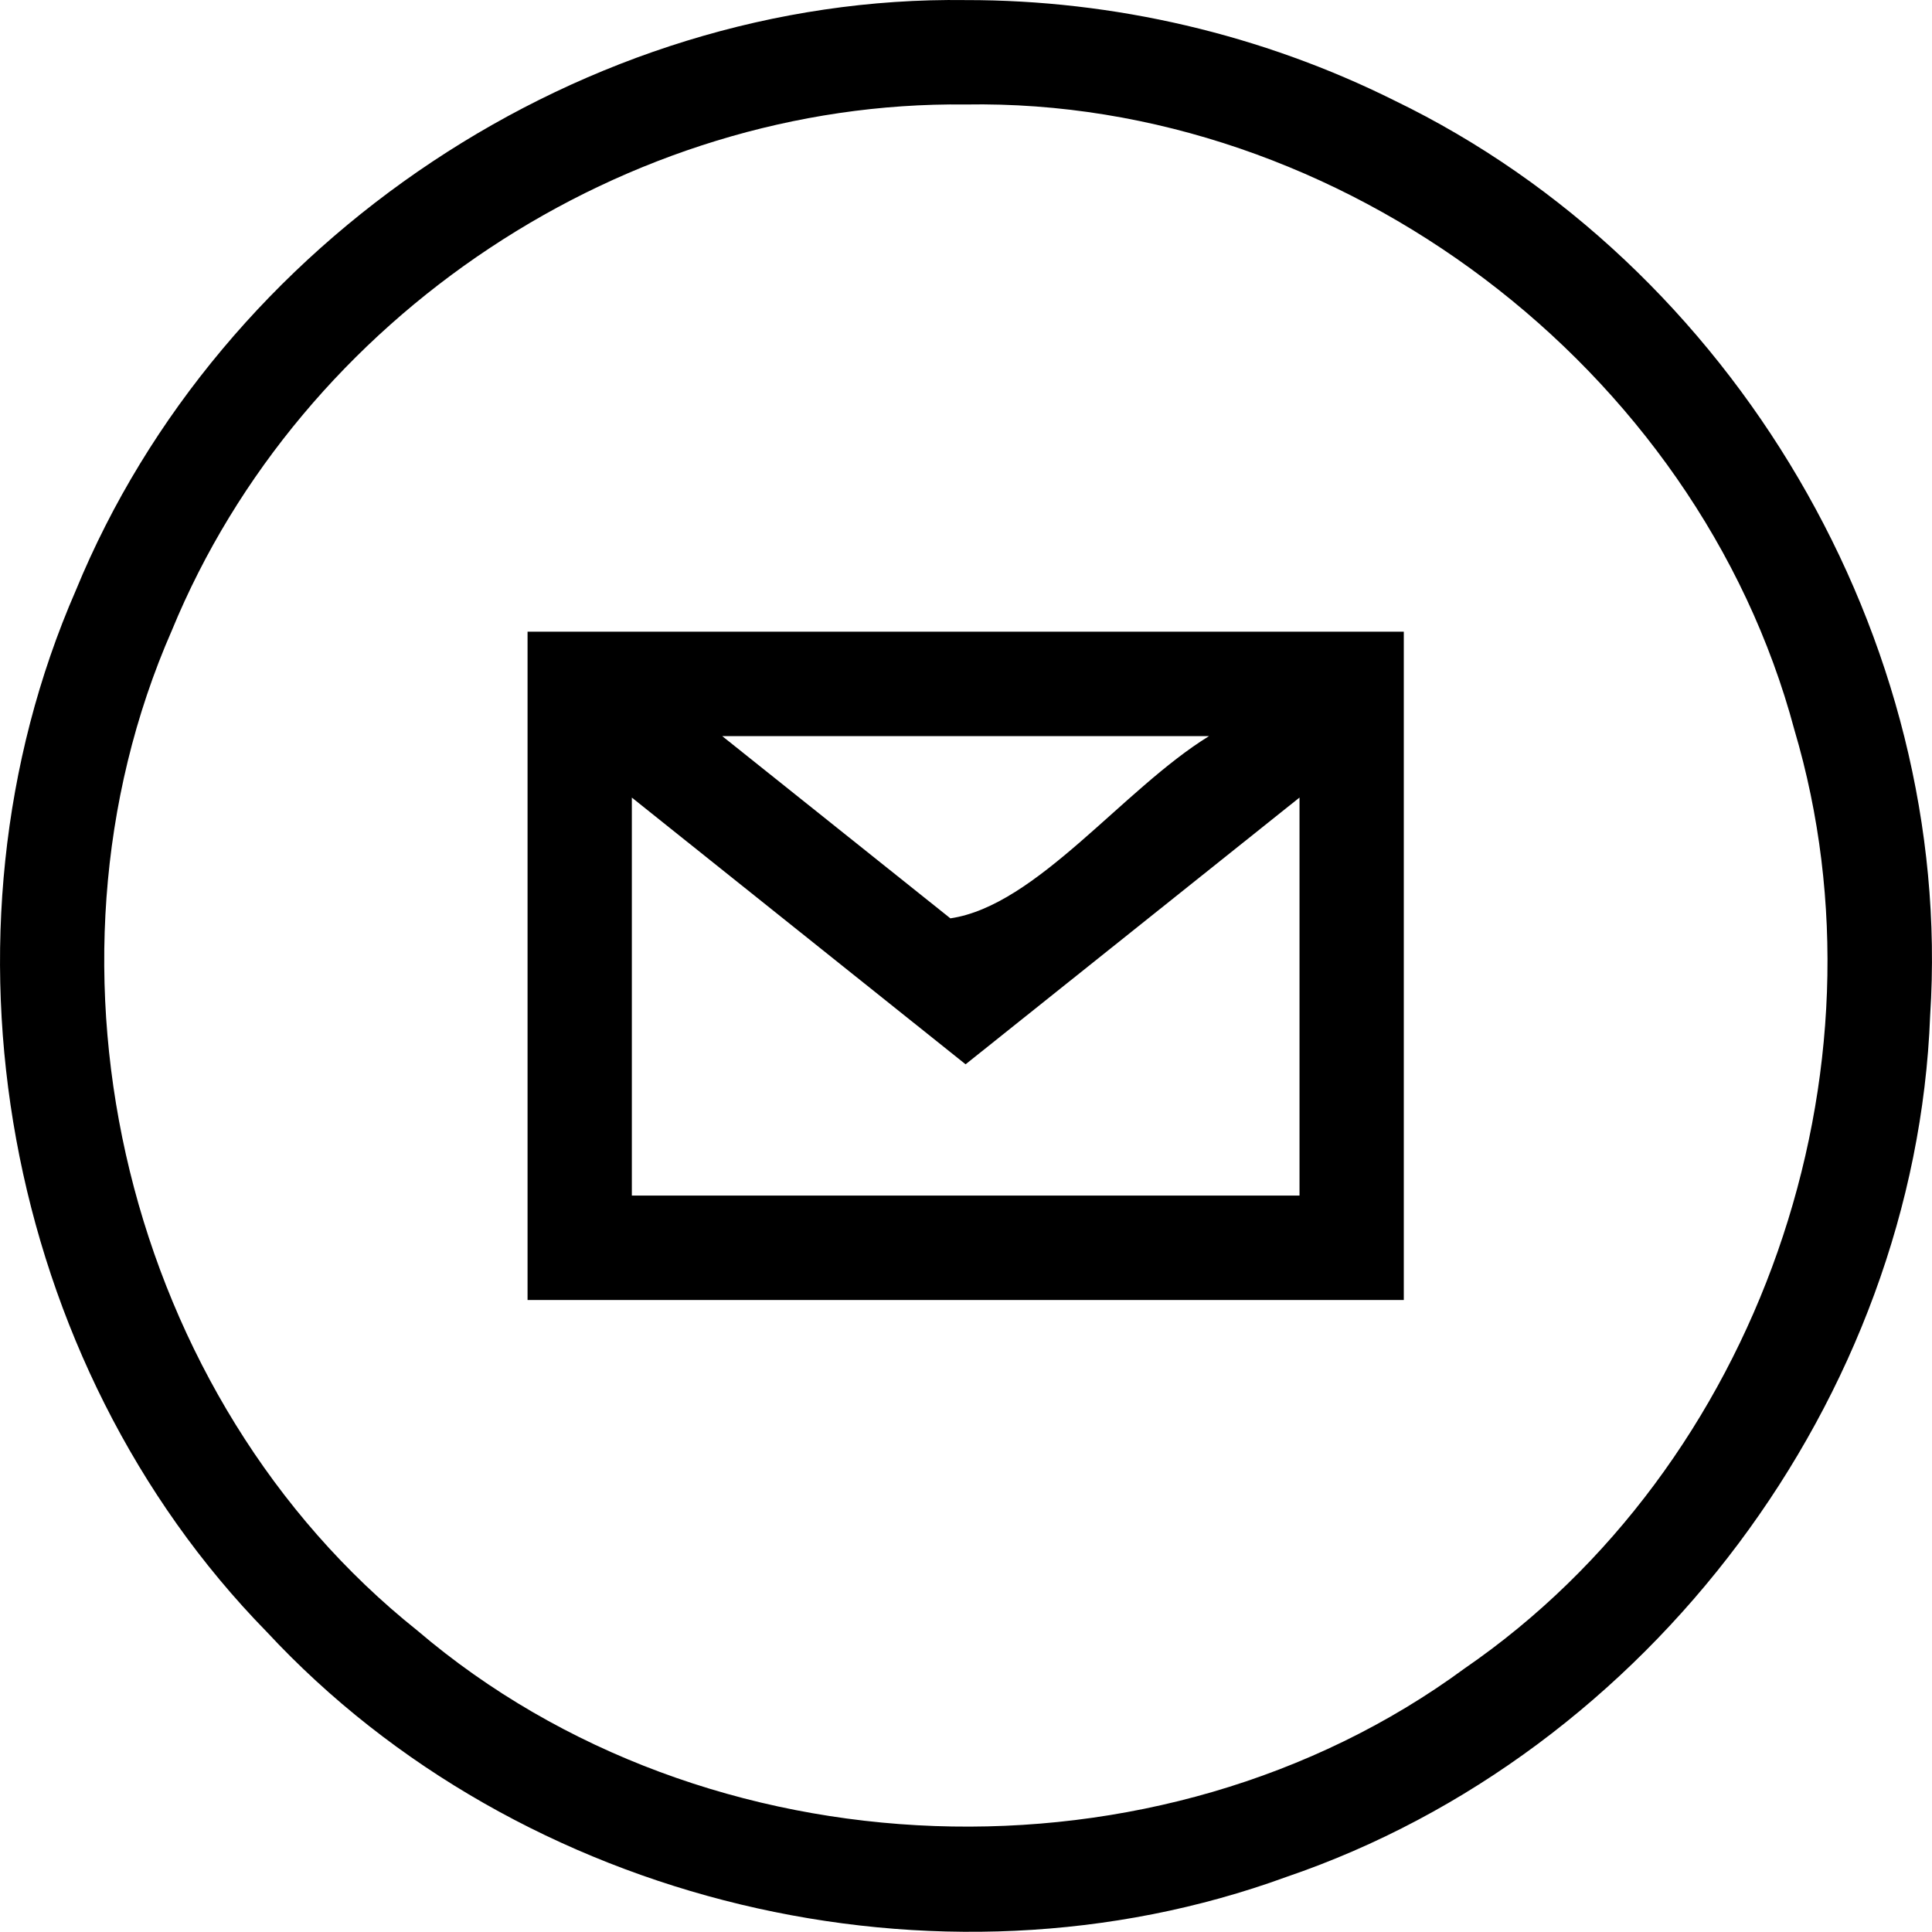 <?xml version="1.0" encoding="UTF-8" standalone="no"?>
<svg
   height="47.995"
   width="48"
   version="1.1"
   id="svg360"
   sodipodi:docname="start-event-message.svg"
   inkscape:version="1.2.1 (9c6d41e4, 2022-07-14)"
   xmlns:inkscape="http://www.inkscape.org/namespaces/inkscape"
   xmlns:sodipodi="http://sodipodi.sourceforge.net/DTD/sodipodi-0.dtd"
   xmlns="http://www.w3.org/2000/svg"
   xmlns:svg="http://www.w3.org/2000/svg">
  <defs
     id="defs364" />
  <sodipodi:namedview
     id="namedview362"
     pagecolor="#ffffff"
     bordercolor="#666666"
     borderopacity="1.0"
     inkscape:showpageshadow="2"
     inkscape:pageopacity="0.0"
     inkscape:pagecheckerboard="0"
     inkscape:deskcolor="#d1d1d1"
     showgrid="false"
     inkscape:zoom="0.11523438"
     inkscape:cx="932.88136"
     inkscape:cy="928.54237"
     inkscape:window-width="1309"
     inkscape:window-height="456"
     inkscape:window-x="0"
     inkscape:window-y="25"
     inkscape:window-maximized="0"
     inkscape:current-layer="svg360" />
  <path
     d="M 23.992,0.002 C 14.556,-0.126 5.465,5.947 1.886,14.663 c -3.738,8.564 -1.796,19.203 4.743,25.882 6.289,6.77 16.652,9.255 25.33,6.087 8.994,-3.063 15.634,-11.896 15.995,-21.402 0.605,-9.342 -4.891,-18.661 -13.306,-22.731 -3.295,-1.644 -6.975,-2.502 -10.657,-2.497 z m 0,2.594 c 9.32,-0.162 18.183,6.532 20.589,15.536 2.517,8.48 -0.887,18.298 -8.194,23.32 -7.59,5.579 -18.846,5.175 -26.014,-0.938 C 3.151,34.756 0.566,24.105 4.271,15.659 7.483,7.851 15.544,2.497 23.992,2.596 Z m -10.885,13.098 v 16.604 h 21.77 c 0,-5.535 0,-11.069 0,-16.604 -7.257,0 -14.513,0 -21.77,0 z m 4.836,2.594 h 12.096 c -2.142,1.318 -4.285,4.213 -6.427,4.528 -1.889,-1.51 -3.779,-3.019 -5.669,-4.528 z m 14.343,1.527 v 9.889 c -5.529,0 -11.059,0 -16.588,0 0,-3.296 0,-6.592 0,-9.888 2.764,2.209 5.528,4.418 8.292,6.626 2.766,-2.209 5.531,-4.418 8.296,-6.627 z"
     id="path358"
     style="stroke-width:0.026" />
</svg>
